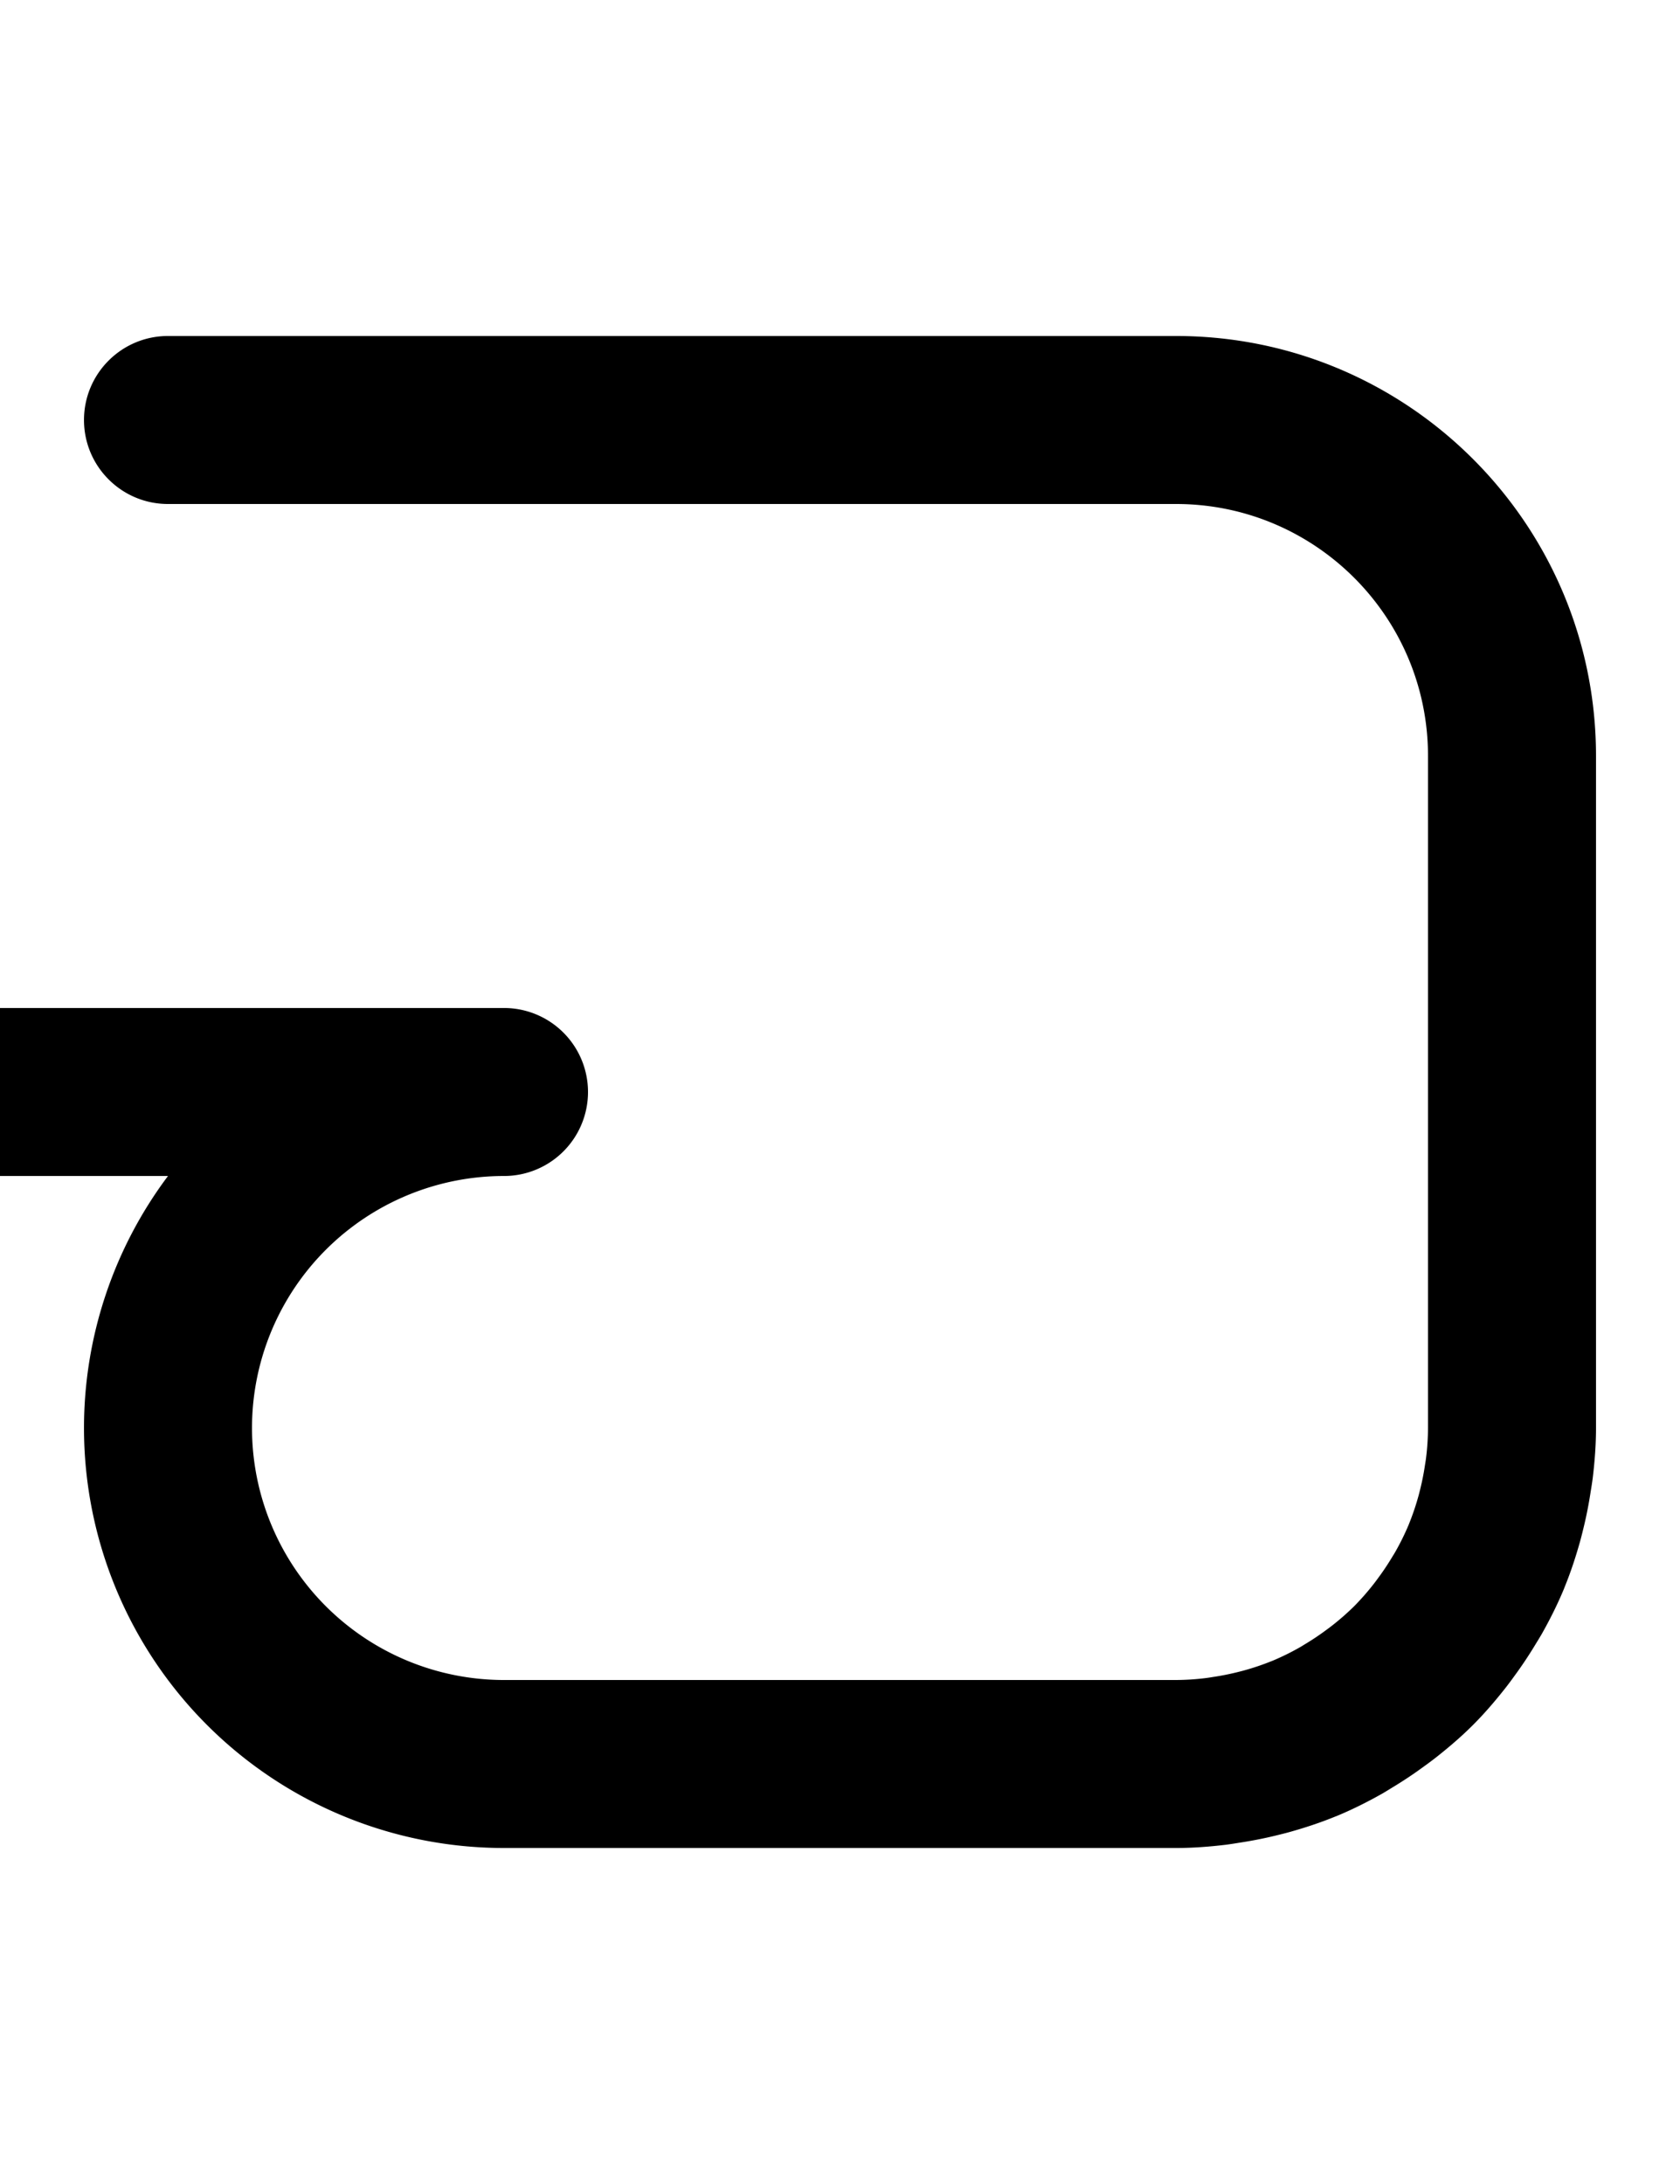 <?xml version="1.0" encoding="UTF-8" standalone="no"?>
<svg width="500" height="650" version="1.1" id="svg2" sodipodi:docname="uni0051.fina.svg"
    inkscape:version="1.4.2 (ebf0e940, 2025-05-08)" xmlns:inkscape="http://www.inkscape.org/namespaces/inkscape"
    xmlns:sodipodi="http://sodipodi.sourceforge.net/DTD/sodipodi-0.dtd" xmlns="http://www.w3.org/2000/svg"
    xmlns:svg="http://www.w3.org/2000/svg">
    <defs id="defs2" />
    <sodipodi:namedview id="namedview2" pagecolor="#ffffff" bordercolor="#000000" borderopacity="0.25"
        inkscape:showpageshadow="2" inkscape:pageopacity="0.0" inkscape:pagecheckerboard="0"
        inkscape:deskcolor="#d1d1d1" inkscape:zoom="0.70153846" inkscape:cx="249.45175" inkscape:cy="325"
        inkscape:window-width="1080" inkscape:window-height="675" inkscape:window-x="0" inkscape:window-y="25"
        inkscape:window-maximized="0" inkscape:current-layer="svg2" />
    <path id="path2"
        d="M 50 100 C 36.193 100 25 111.193 25 125 C 25 138.807 36.193 150 50 150 L 350 150 C 391.421 150 425 183.579 425 225 L 425 425 A 75 75 0 0 1 424.408 434.008 C 424.317 434.767 424.178 435.511 424.064 436.264 A 75 75 0 0 1 422.695 443.156 C 422.517 443.873 422.342 444.592 422.143 445.301 A 75 75 0 0 1 419.359 453.502 C 419.327 453.581 419.302 453.664 419.27 453.742 A 75 75 0 0 1 415.24 461.914 C 414.915 462.488 414.555 463.037 414.215 463.602 A 75 75 0 0 1 410.297 469.467 C 409.82 470.112 409.352 470.763 408.855 471.393 A 75 75 0 0 1 403.033 478.033 A 75 75 0 0 1 396.393 483.855 C 395.763 484.352 395.112 484.82 394.467 485.297 A 75 75 0 0 1 388.602 489.215 C 388.037 489.555 387.488 489.915 386.914 490.24 A 75 75 0 0 1 378.742 494.27 C 378.664 494.302 378.581 494.327 378.502 494.359 A 75 75 0 0 1 370.301 497.143 C 369.592 497.342 368.873 497.517 368.156 497.695 A 75 75 0 0 1 361.264 499.064 C 360.511 499.178 359.767 499.317 359.008 499.408 A 75 75 0 0 1 350 500 L 150 500 A 75 75 0 0 1 75 425 A 75 75 0 0 1 150 350 A 25 25 0 0 0 175 325 A 25 25 0 0 0 150 300 L 0 300 A 25 25 0 0 0 -25 325 A 25 25 0 0 0 0 350 L 50 350 A 125 125 0 0 0 25 425 A 125 125 0 0 0 150 550 L 350 550 C 355.062 550 360.025 549.61 364.93 549.025 A 125 125 0 0 0 368.787 548.438 C 372.643 547.855 376.436 547.108 380.168 546.182 A 125 125 0 0 0 383.74 545.266 C 388.402 543.96 392.976 542.458 397.4 540.643 A 125 125 0 0 0 397.77 540.508 C 402.457 538.567 406.968 536.308 411.348 533.834 A 125 125 0 0 0 414.207 532.104 C 417.552 530.093 420.79 527.94 423.922 525.635 A 125 125 0 0 0 427.127 523.248 C 430.983 520.217 434.718 517.043 438.189 513.588 C 438.322 513.456 438.456 513.322 438.588 513.189 C 442.041 509.721 445.211 505.987 448.24 502.135 A 125 125 0 0 0 450.629 498.93 C 452.939 495.791 455.097 492.548 457.111 489.195 A 125 125 0 0 0 458.83 486.354 C 461.306 481.972 463.564 477.461 465.506 472.771 A 125 125 0 0 0 465.637 472.412 C 467.457 467.978 468.964 463.393 470.271 458.721 A 125 125 0 0 0 471.172 455.205 C 472.105 451.451 472.858 447.635 473.443 443.756 A 125 125 0 0 0 474.021 439.953 C 474.608 435.043 475 430.074 475 425.006 L 475 425 L 475 225 C 475 155.964 419.036 100 350 100 L 50 100 z " />
</svg>
